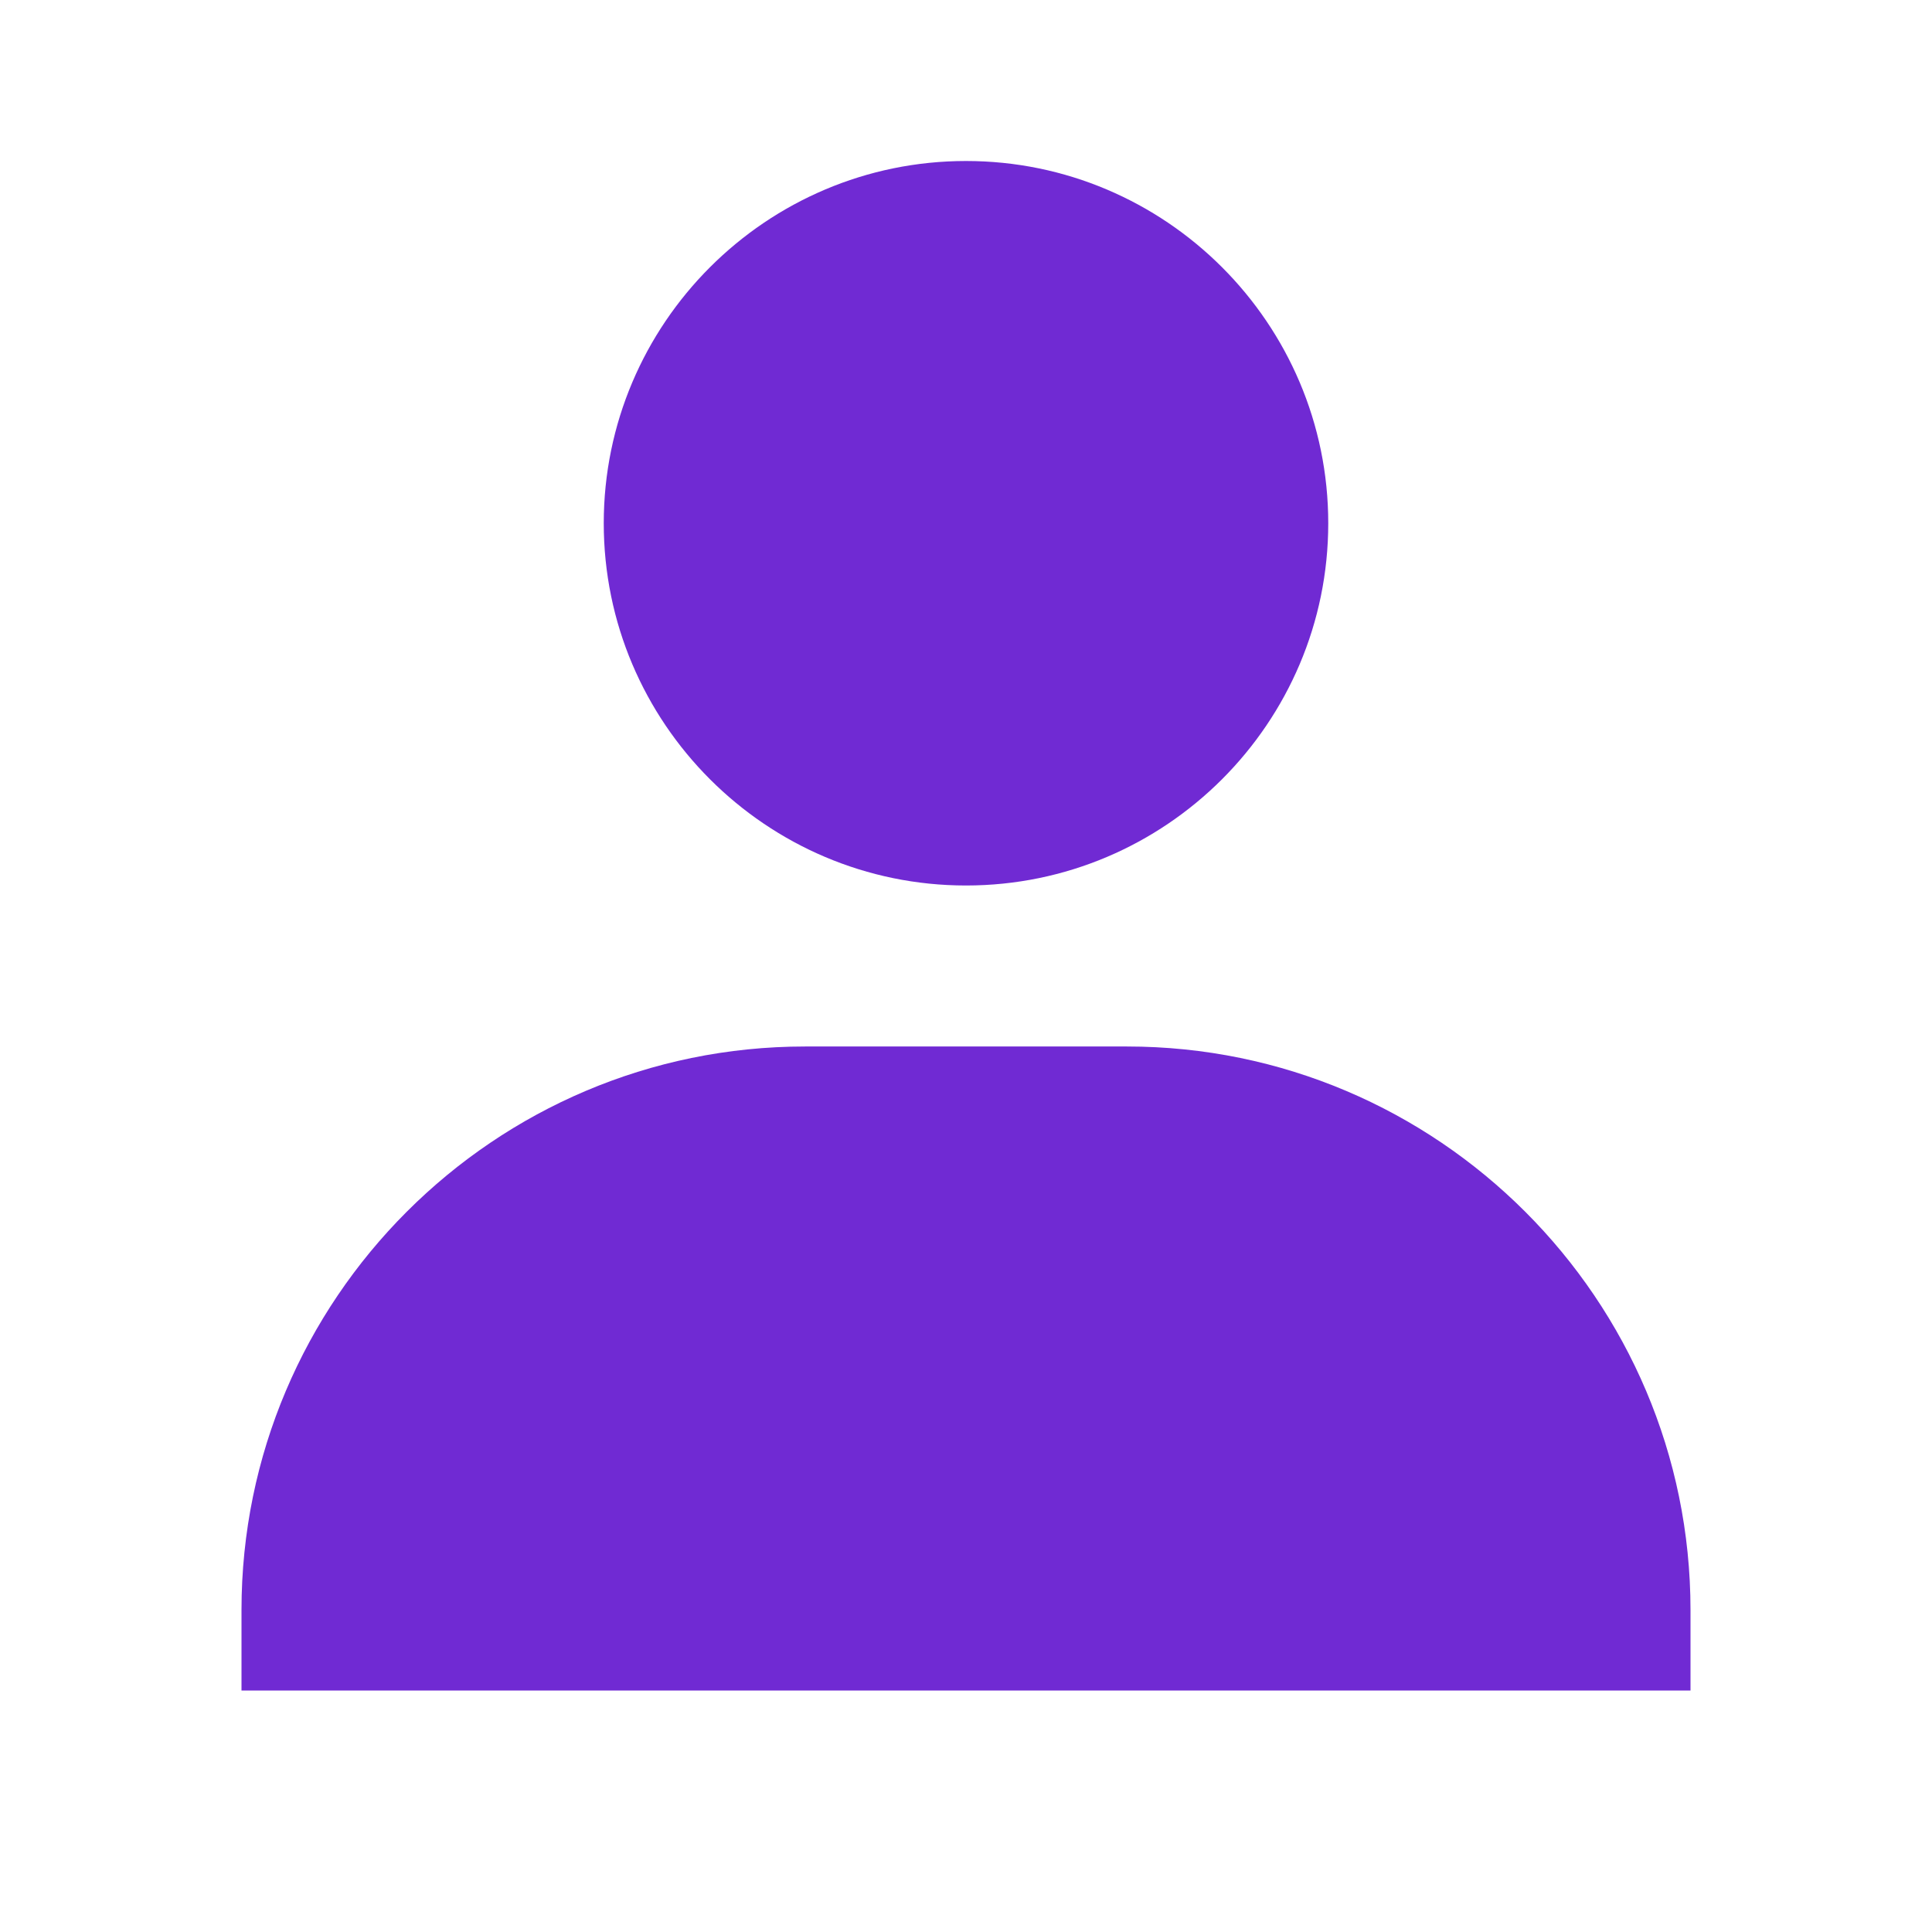 <svg xmlns="http://www.w3.org/2000/svg" width="128" height="128" viewBox="0 0 24 24">
  <path
    d="M7.5 6.5C7.5 8.981 9.519 11 12 11s4.5-2.019 4.5-4.5S14.481 2 12 2S7.5 4.019 7.5 6.5zM20 21h1v-1c0-3.859-3.141-7-7-7h-4c-3.86 0-7 3.141-7 7v1h17z"
    fill="#702ad3" />
</svg>